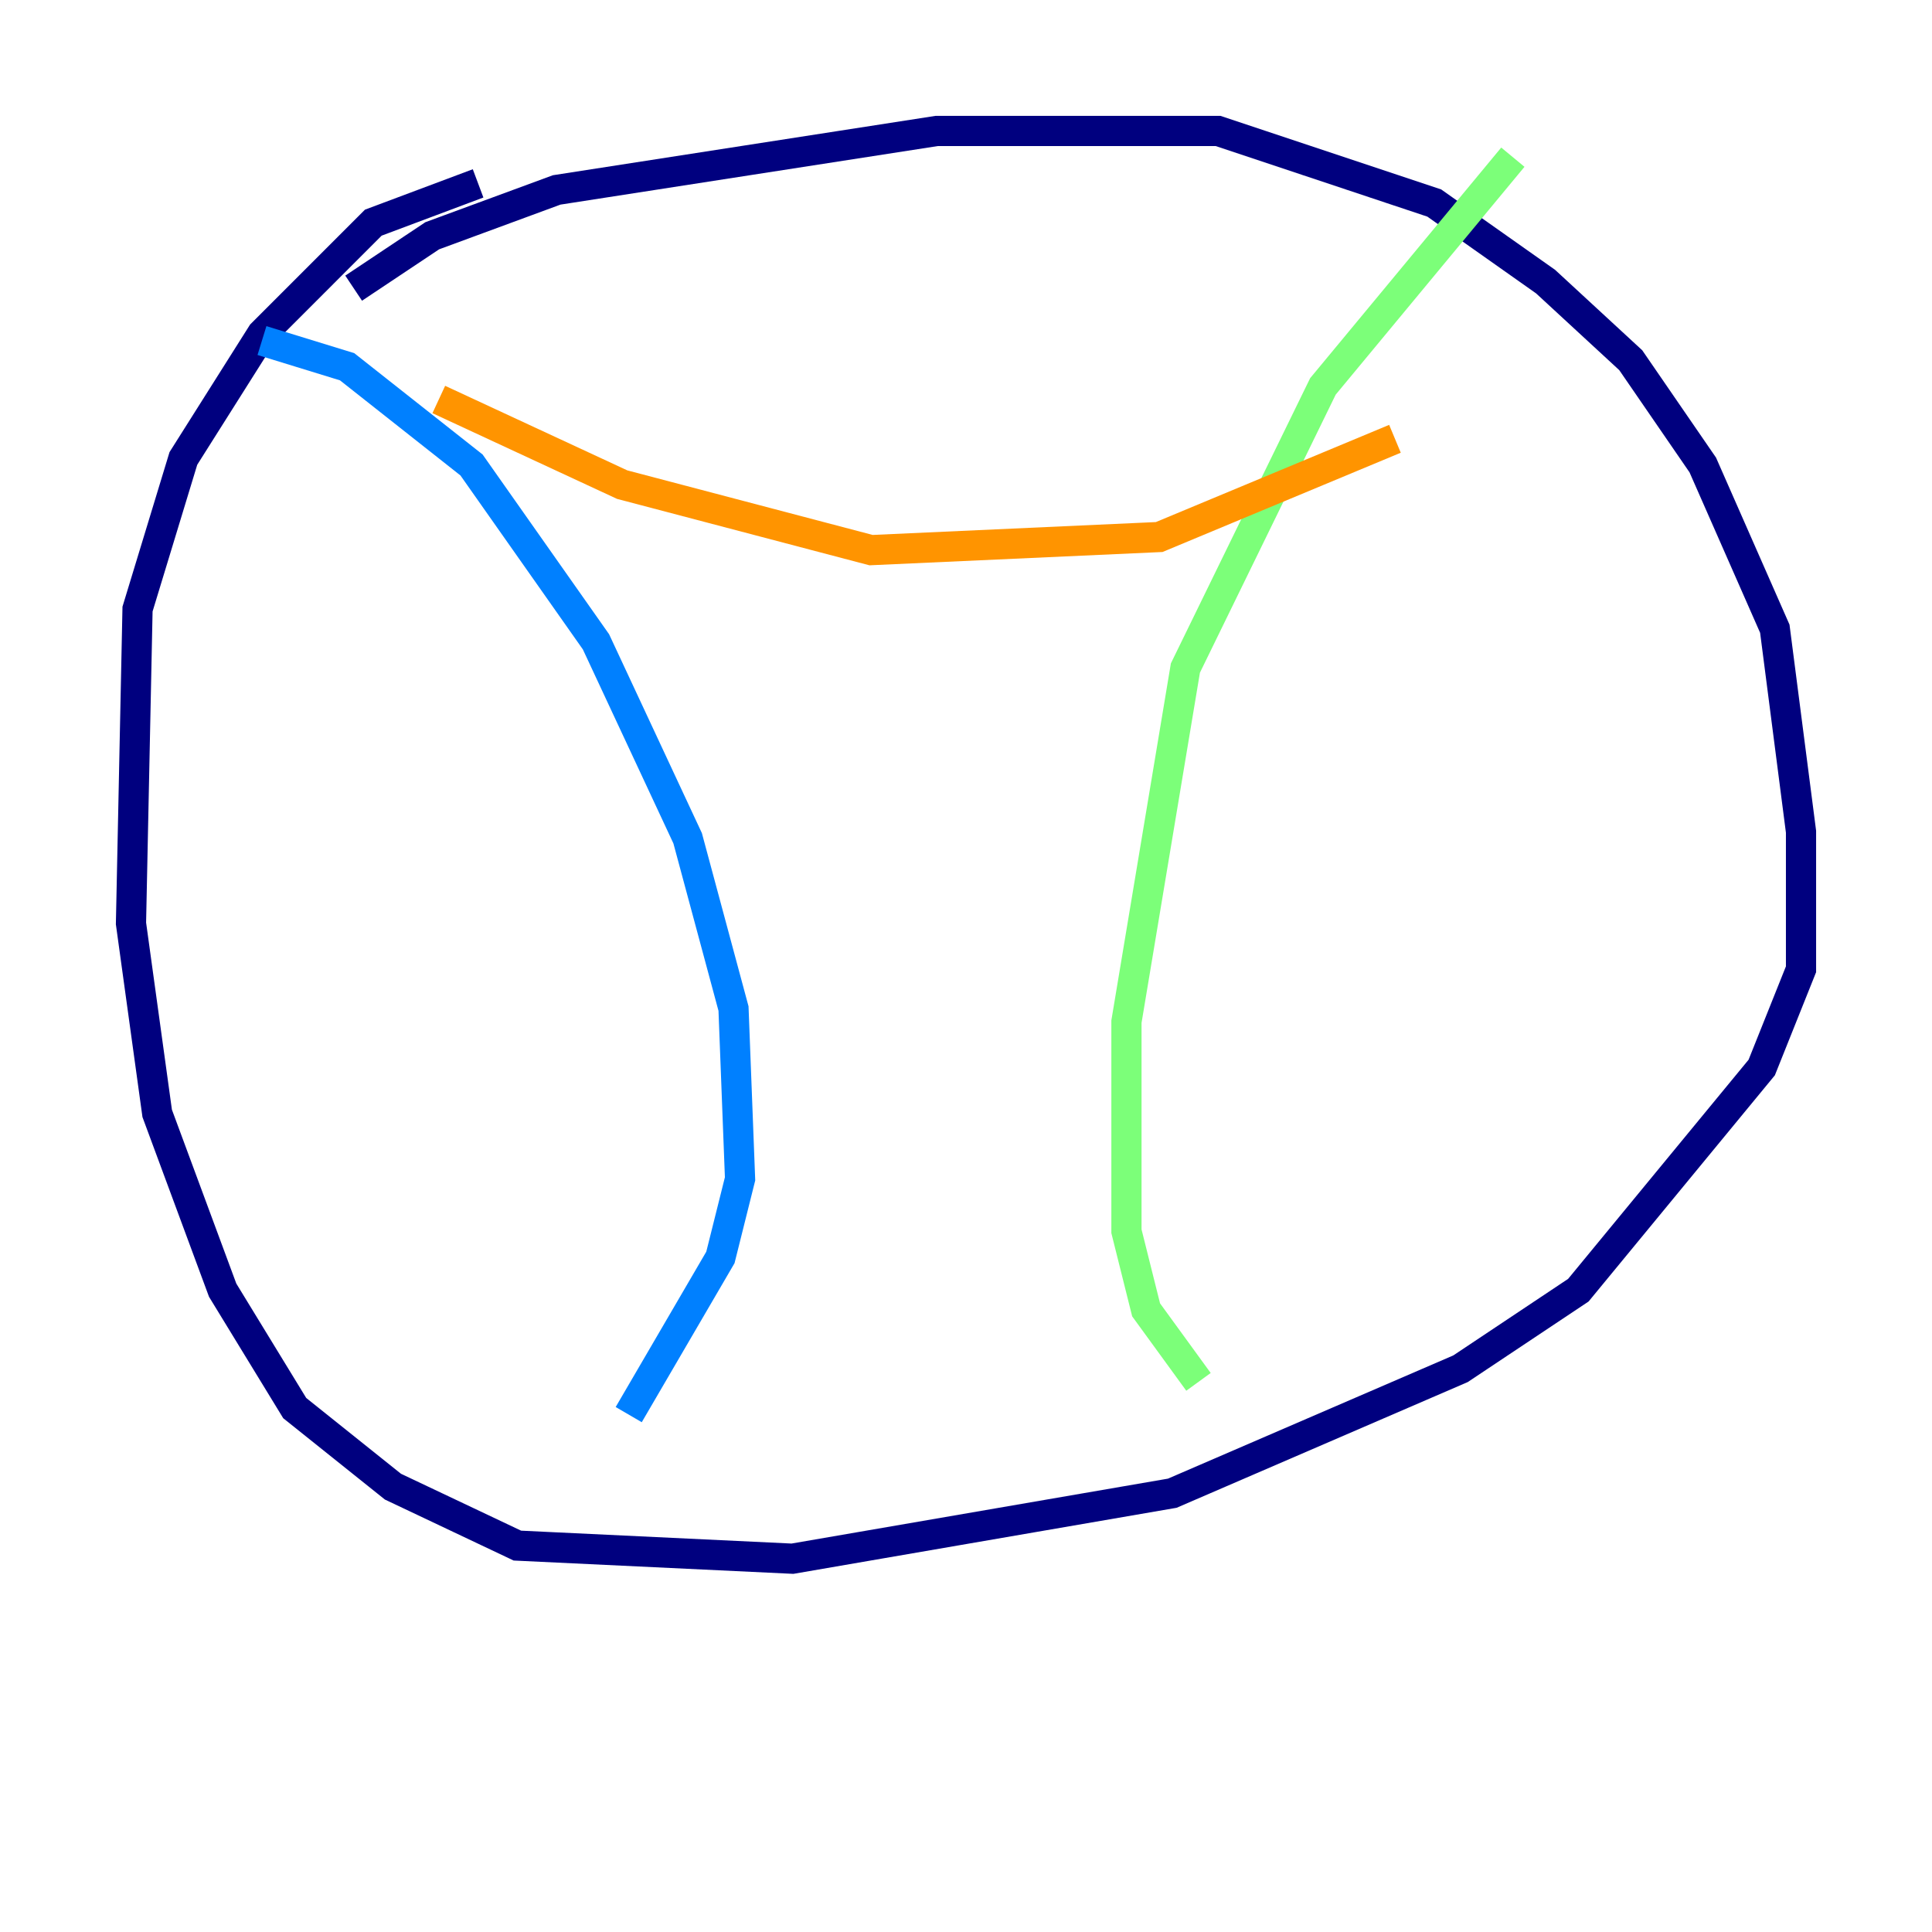 <?xml version="1.0" encoding="utf-8" ?>
<svg baseProfile="tiny" height="128" version="1.2" viewBox="0,0,128,128" width="128" xmlns="http://www.w3.org/2000/svg" xmlns:ev="http://www.w3.org/2001/xml-events" xmlns:xlink="http://www.w3.org/1999/xlink"><defs /><polyline fill="none" points="23.43,19.091 28.637,15.62 36.881,12.583 62.047,8.678 80.705,8.678 95.024,13.451 102.4,18.658 108.041,23.864 112.814,30.807 117.586,41.654 119.322,55.105 119.322,64.217 116.719,70.725 104.57,85.478 96.759,90.685 77.668,98.929 52.502,103.268 34.278,102.4 26.034,98.495 19.525,93.288 14.752,85.478 10.414,73.763 8.678,61.18 9.112,40.352 12.149,30.373 17.356,22.129 24.732,14.752 31.675,12.149" stroke="#00007f" stroke-width="2" /><polyline fill="none" points="17.356,22.563 22.997,24.298 31.241,30.807 39.485,42.522 45.559,55.539 48.597,66.82 49.031,78.102 47.729,83.308 41.654,93.722" stroke="#0080ff" stroke-width="2" /><polyline fill="none" points="100.231,10.414 87.647,25.6 78.536,44.258 74.63,67.688 74.63,81.573 75.932,86.78 79.403,91.552" stroke="#7cff79" stroke-width="2" /><polyline fill="none" points="29.071,26.468 41.22,32.108 57.709,36.447 76.8,35.58 92.42,29.071" stroke="#ff9400" stroke-width="2" /><polyline fill="none" points="47.729,88.515 47.729,88.515" stroke="#7f0000" stroke-width="2" /></svg>